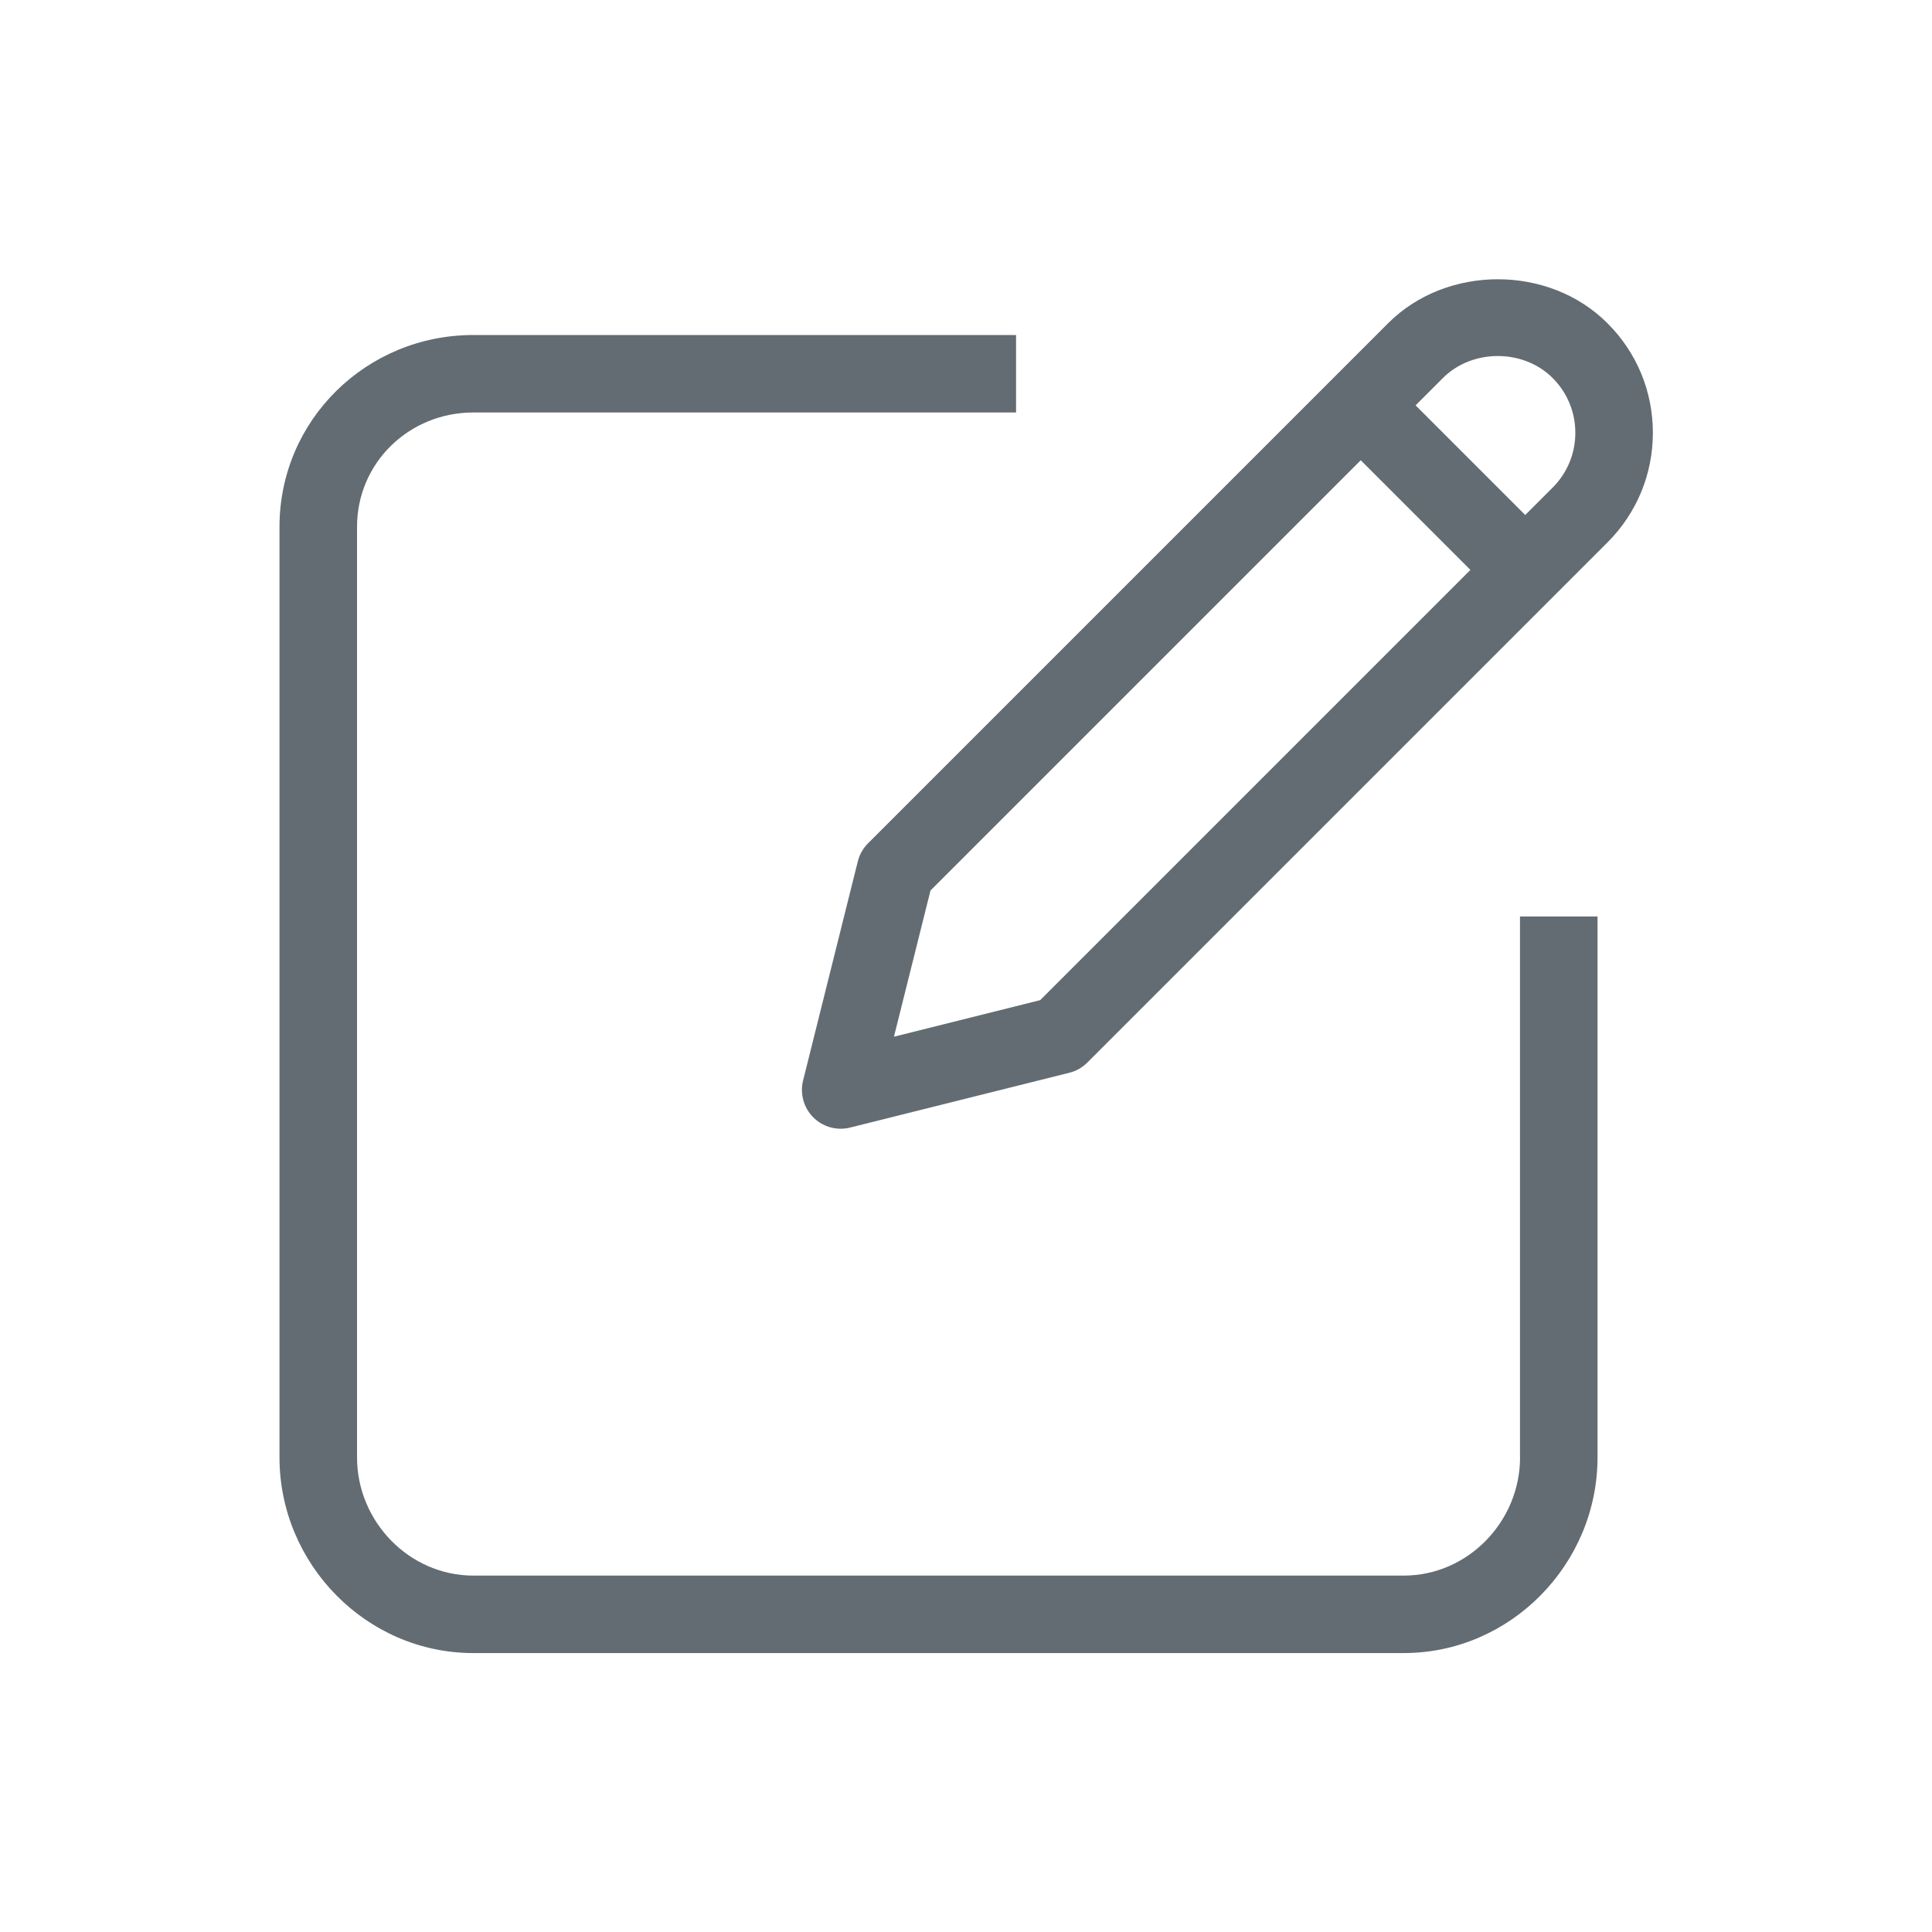 <?xml version="1.0" encoding="UTF-8" standalone="no"?>
<svg
   xmlns:dc="http://purl.org/dc/elements/1.1/"
   xmlns:cc="http://creativecommons.org/ns#"
   xmlns:rdf="http://www.w3.org/1999/02/22-rdf-syntax-ns#"
   xmlns:svg="http://www.w3.org/2000/svg"
   xmlns="http://www.w3.org/2000/svg"
   xmlns:sodipodi="http://sodipodi.sourceforge.net/DTD/sodipodi-0.dtd"
   xmlns:inkscape="http://www.inkscape.org/namespaces/inkscape"
   id="Layer_1"
   style="enable-background:new 0 0 64 64;"
   version="1.1"
   viewBox="0 0 64 64"
   xml:space="preserve"
   inkscape:version="0.91 r13725"
   sodipodi:docname="edit.svg"><defs
     id="defs19" /><sodipodi:namedview
     pagecolor="#ffffff"
     bordercolor="#666666"
     borderopacity="1"
     objecttolerance="10"
     gridtolerance="10"
     guidetolerance="10"
     inkscape:pageopacity="0"
     inkscape:pageshadow="2"
     inkscape:window-width="1366"
     inkscape:window-height="709"
     id="namedview17"
     showgrid="false"
     inkscape:zoom="5.2149125"
     inkscape:cx="-24.135887"
     inkscape:cy="24.452692"
     inkscape:window-x="0"
     inkscape:window-y="0"
     inkscape:window-maximized="1"
     inkscape:current-layer="Layer_1" /><style
     type="text/css"
     id="style3">
	.st0{fill:#ECF0F1;}
	.st1{fill:#BDC3C7;}
	.st2{fill:#282828;}
</style><g
     id="g3347"
     transform="matrix(2.412,0,0,2.412,3.062,3.061)"
     style="fill:#636c72;fill-opacity:1"><path
       id="path3337"
       d="m 19.607,18.746 c 0,0.881 -0.716,1.624 -1.597,1.624 l -12.779,0 c -0.881,0 -1.597,-0.743 -1.597,-1.624 l 0,-12.779 c 0,-0.881 0.716,-1.571 1.597,-1.571 l 7.454,0 0,-1.064 -7.454,0 C 3.763,3.332 2.569,4.5 2.569,5.968 l 0,12.778 c 0,1.468 1.194,2.688 2.662,2.688 l 12.778,0 c 1.468,0 2.662,-1.221 2.662,-2.688 l 0,-7.428 -1.065,0 0,7.428 z"
       inkscape:connector-curvature="0"
       style="fill:#636c72;fill-opacity:1" /><path
       id="path3339"
       d="M 20.807,3.17 C 20.003,2.365 18.6,2.365 17.795,3.17 l -7.143,7.143 c -0.068,0.068 -0.117,0.154 -0.14,0.247 L 9.76,13.571 c -0.045,0.181 0.008,0.373 0.14,0.506 0.101,0.101 0.237,0.156 0.376,0.156 0.043,0 0.086,-0.005 0.129,-0.016 l 3.012,-0.753 c 0.094,-0.023 0.179,-0.072 0.247,-0.14 l 7.143,-7.143 c 0.402,-0.402 0.624,-0.937 0.624,-1.506 0,-0.569 -0.221,-1.103 -0.624,-1.505 z m -7.791,9.297 -2.008,0.502 0.502,-2.008 5.909,-5.909 1.506,1.506 -5.909,5.909 z M 20.054,5.428 19.678,5.804 18.172,4.298 18.548,3.922 c 0.402,-0.402 1.104,-0.402 1.506,0 0.201,0.201 0.312,0.468 0.312,0.753 0,0.285 -0.111,0.552 -0.312,0.753 z"
       inkscape:connector-curvature="0"
       style="fill:#636c72;fill-opacity:1" /></g></svg>